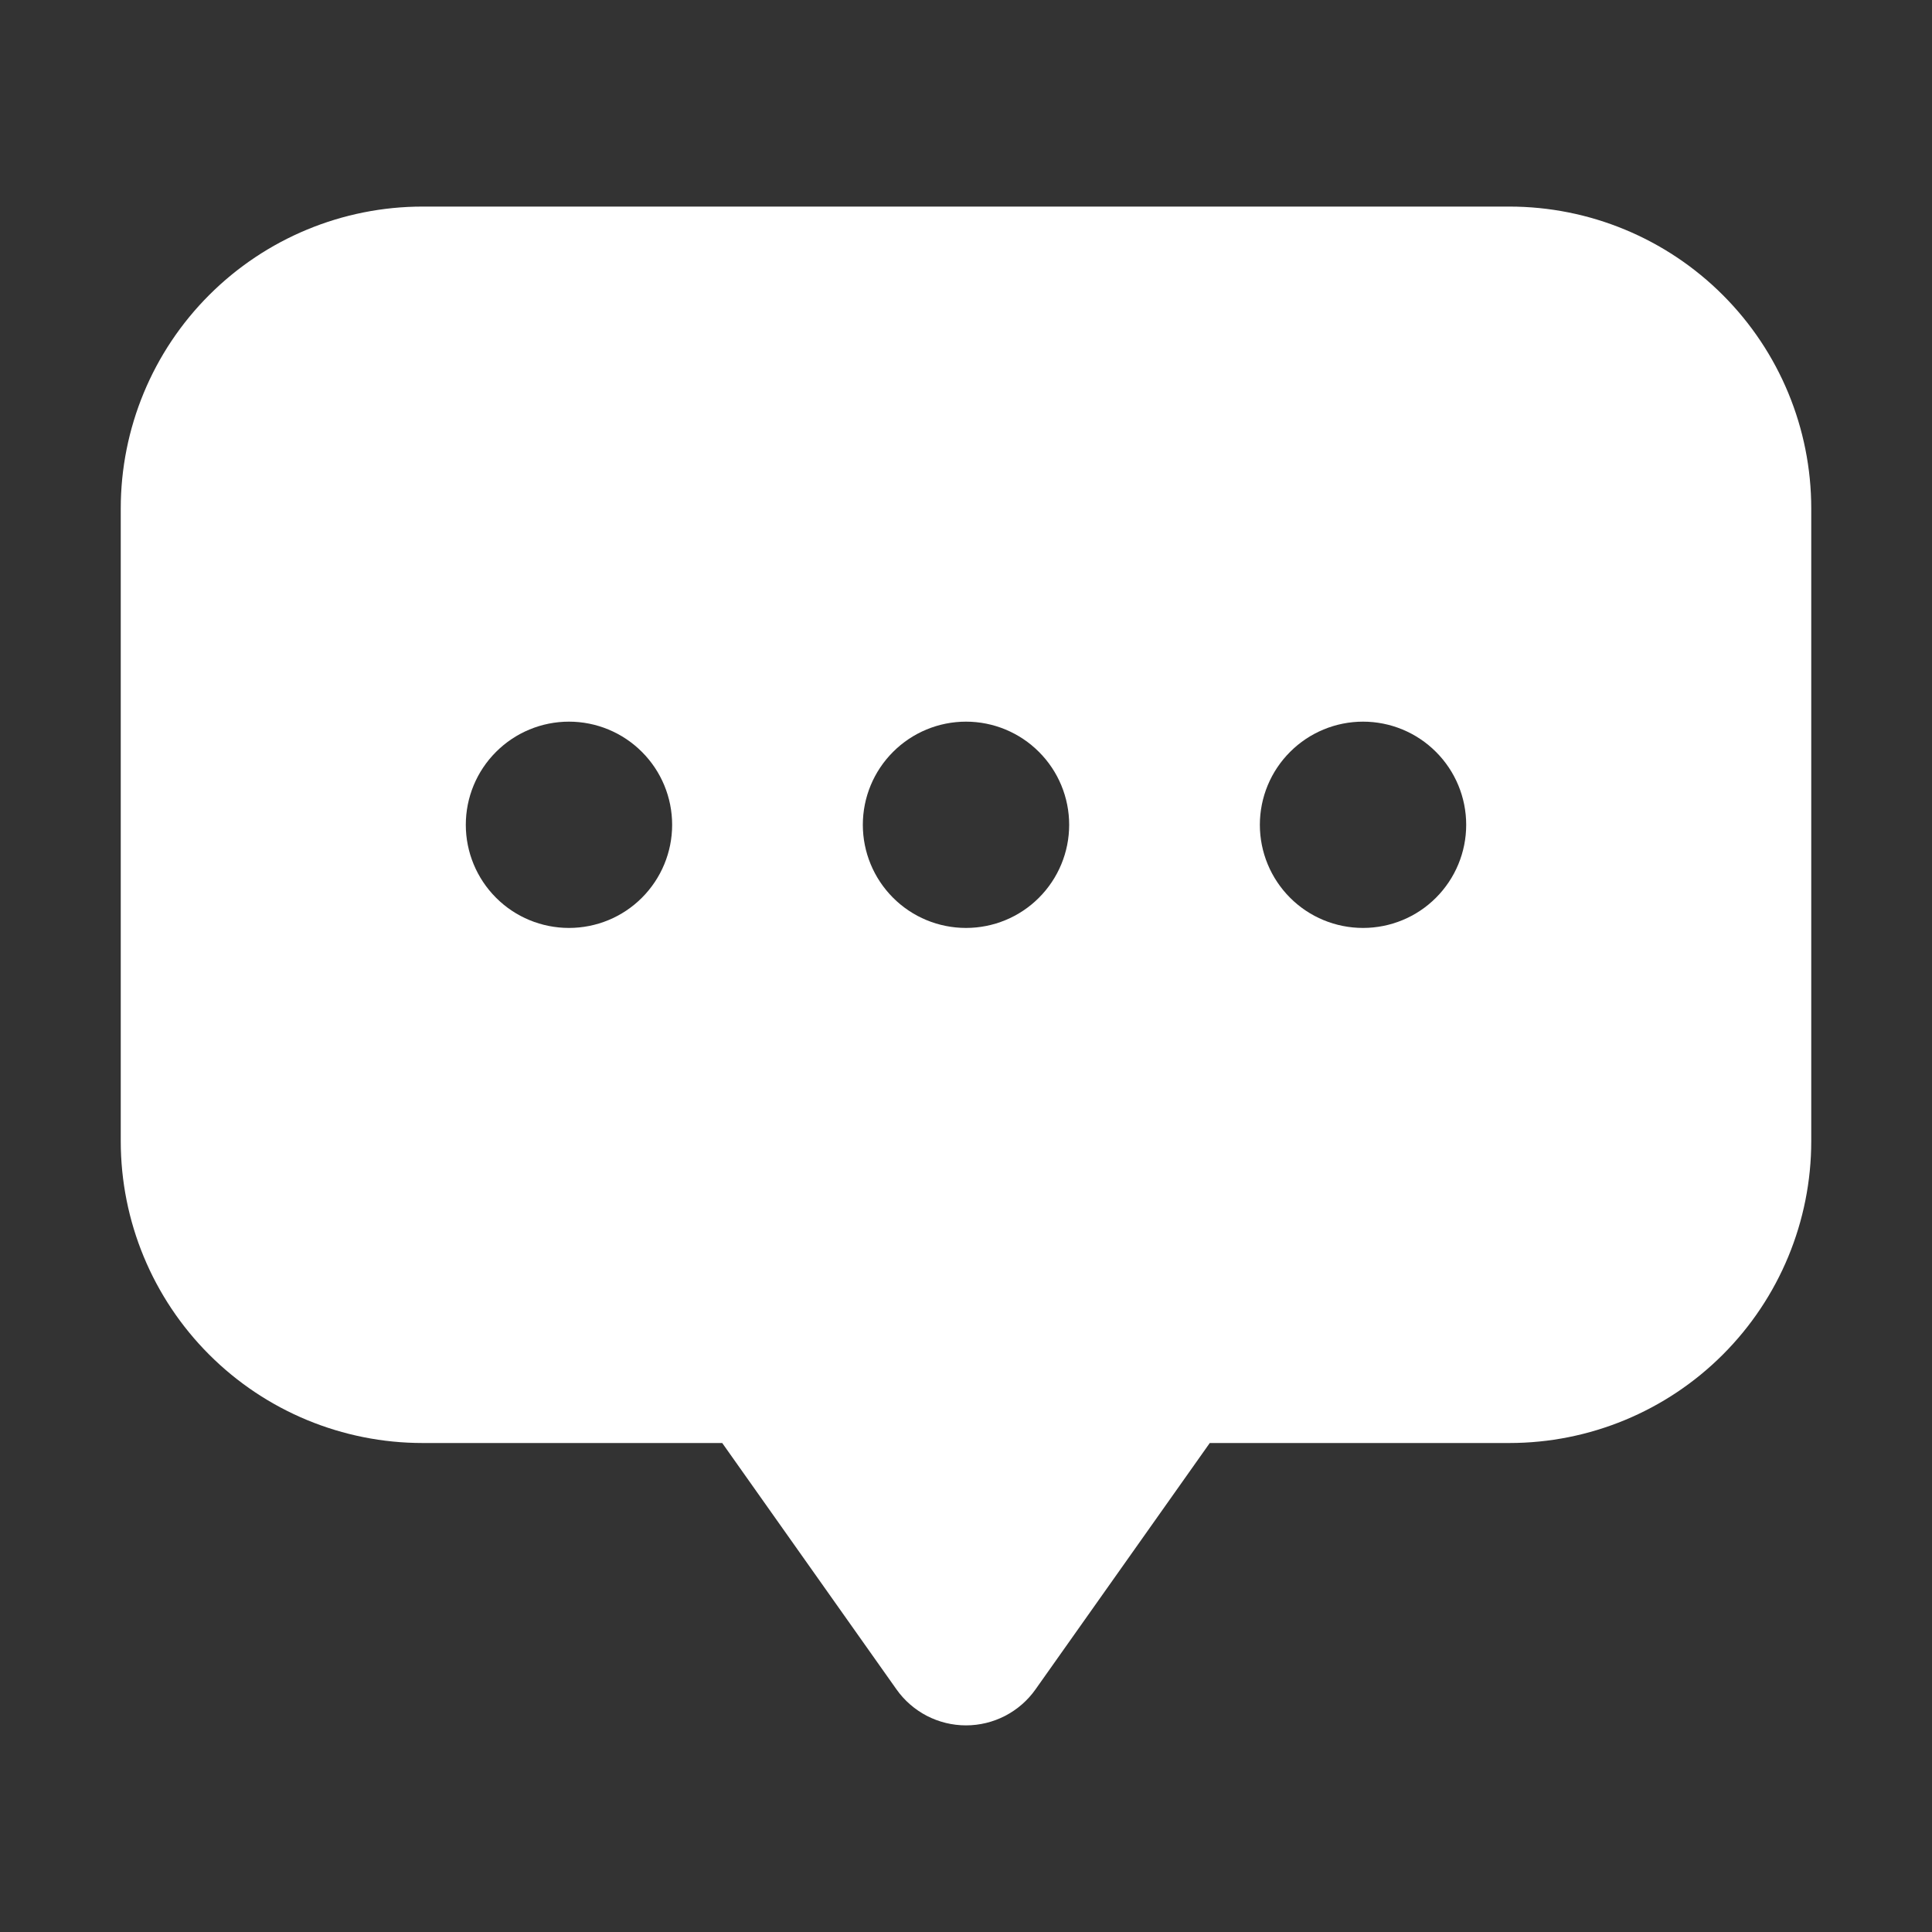 <svg width="40" height="40" viewBox="0 0 40 40" fill="none" xmlns="http://www.w3.org/2000/svg">
<rect x="0" y="0" width="40" height="40" fill="#333333" stroke="none"/>
<path d="M31.25 4.277H8.75C7.092 4.277 5.503 4.936 4.331 6.108C3.158 7.28 2.5 8.87 2.5 10.527V23.626C2.5 25.284 3.158 26.873 4.331 28.046C5.503 29.218 7.092 29.876 8.75 29.876H14.953L18.561 34.977C18.724 35.208 18.94 35.395 19.19 35.525C19.44 35.654 19.718 35.722 20 35.722C20.282 35.722 20.56 35.654 20.81 35.525C21.06 35.395 21.276 35.208 21.439 34.977L25.047 29.876H31.25C32.908 29.876 34.497 29.218 35.669 28.046C36.842 26.873 37.5 25.284 37.5 23.626V10.527C37.5 8.87 36.842 7.28 35.669 6.108C34.497 4.936 32.908 4.277 31.25 4.277ZM11.78 19.212C11.214 19.212 10.67 18.988 10.27 18.587C9.869 18.186 9.644 17.643 9.644 17.077C9.644 16.51 9.869 15.967 10.27 15.567C10.67 15.166 11.214 14.941 11.78 14.941C12.346 14.941 12.89 15.166 13.29 15.567C13.691 15.967 13.916 16.51 13.916 17.077C13.916 17.643 13.691 18.186 13.29 18.587C12.89 18.988 12.346 19.212 11.78 19.212ZM20 19.212C19.434 19.212 18.89 18.988 18.49 18.587C18.089 18.186 17.864 17.643 17.864 17.077C17.864 16.51 18.089 15.967 18.49 15.567C18.89 15.166 19.434 14.941 20 14.941C20.566 14.941 21.11 15.166 21.51 15.567C21.911 15.967 22.136 16.51 22.136 17.077C22.136 17.643 21.911 18.186 21.51 18.587C21.11 18.988 20.566 19.212 20 19.212ZM28.22 19.212C27.654 19.212 27.11 18.988 26.71 18.587C26.309 18.186 26.084 17.643 26.084 17.077C26.084 16.51 26.309 15.967 26.71 15.567C27.11 15.166 27.654 14.941 28.22 14.941C28.786 14.941 29.33 15.166 29.73 15.567C30.131 15.967 30.356 16.51 30.356 17.077C30.356 17.643 30.131 18.186 29.73 18.587C29.33 18.988 28.786 19.212 28.22 19.212Z" fill="white"/>
</svg>
